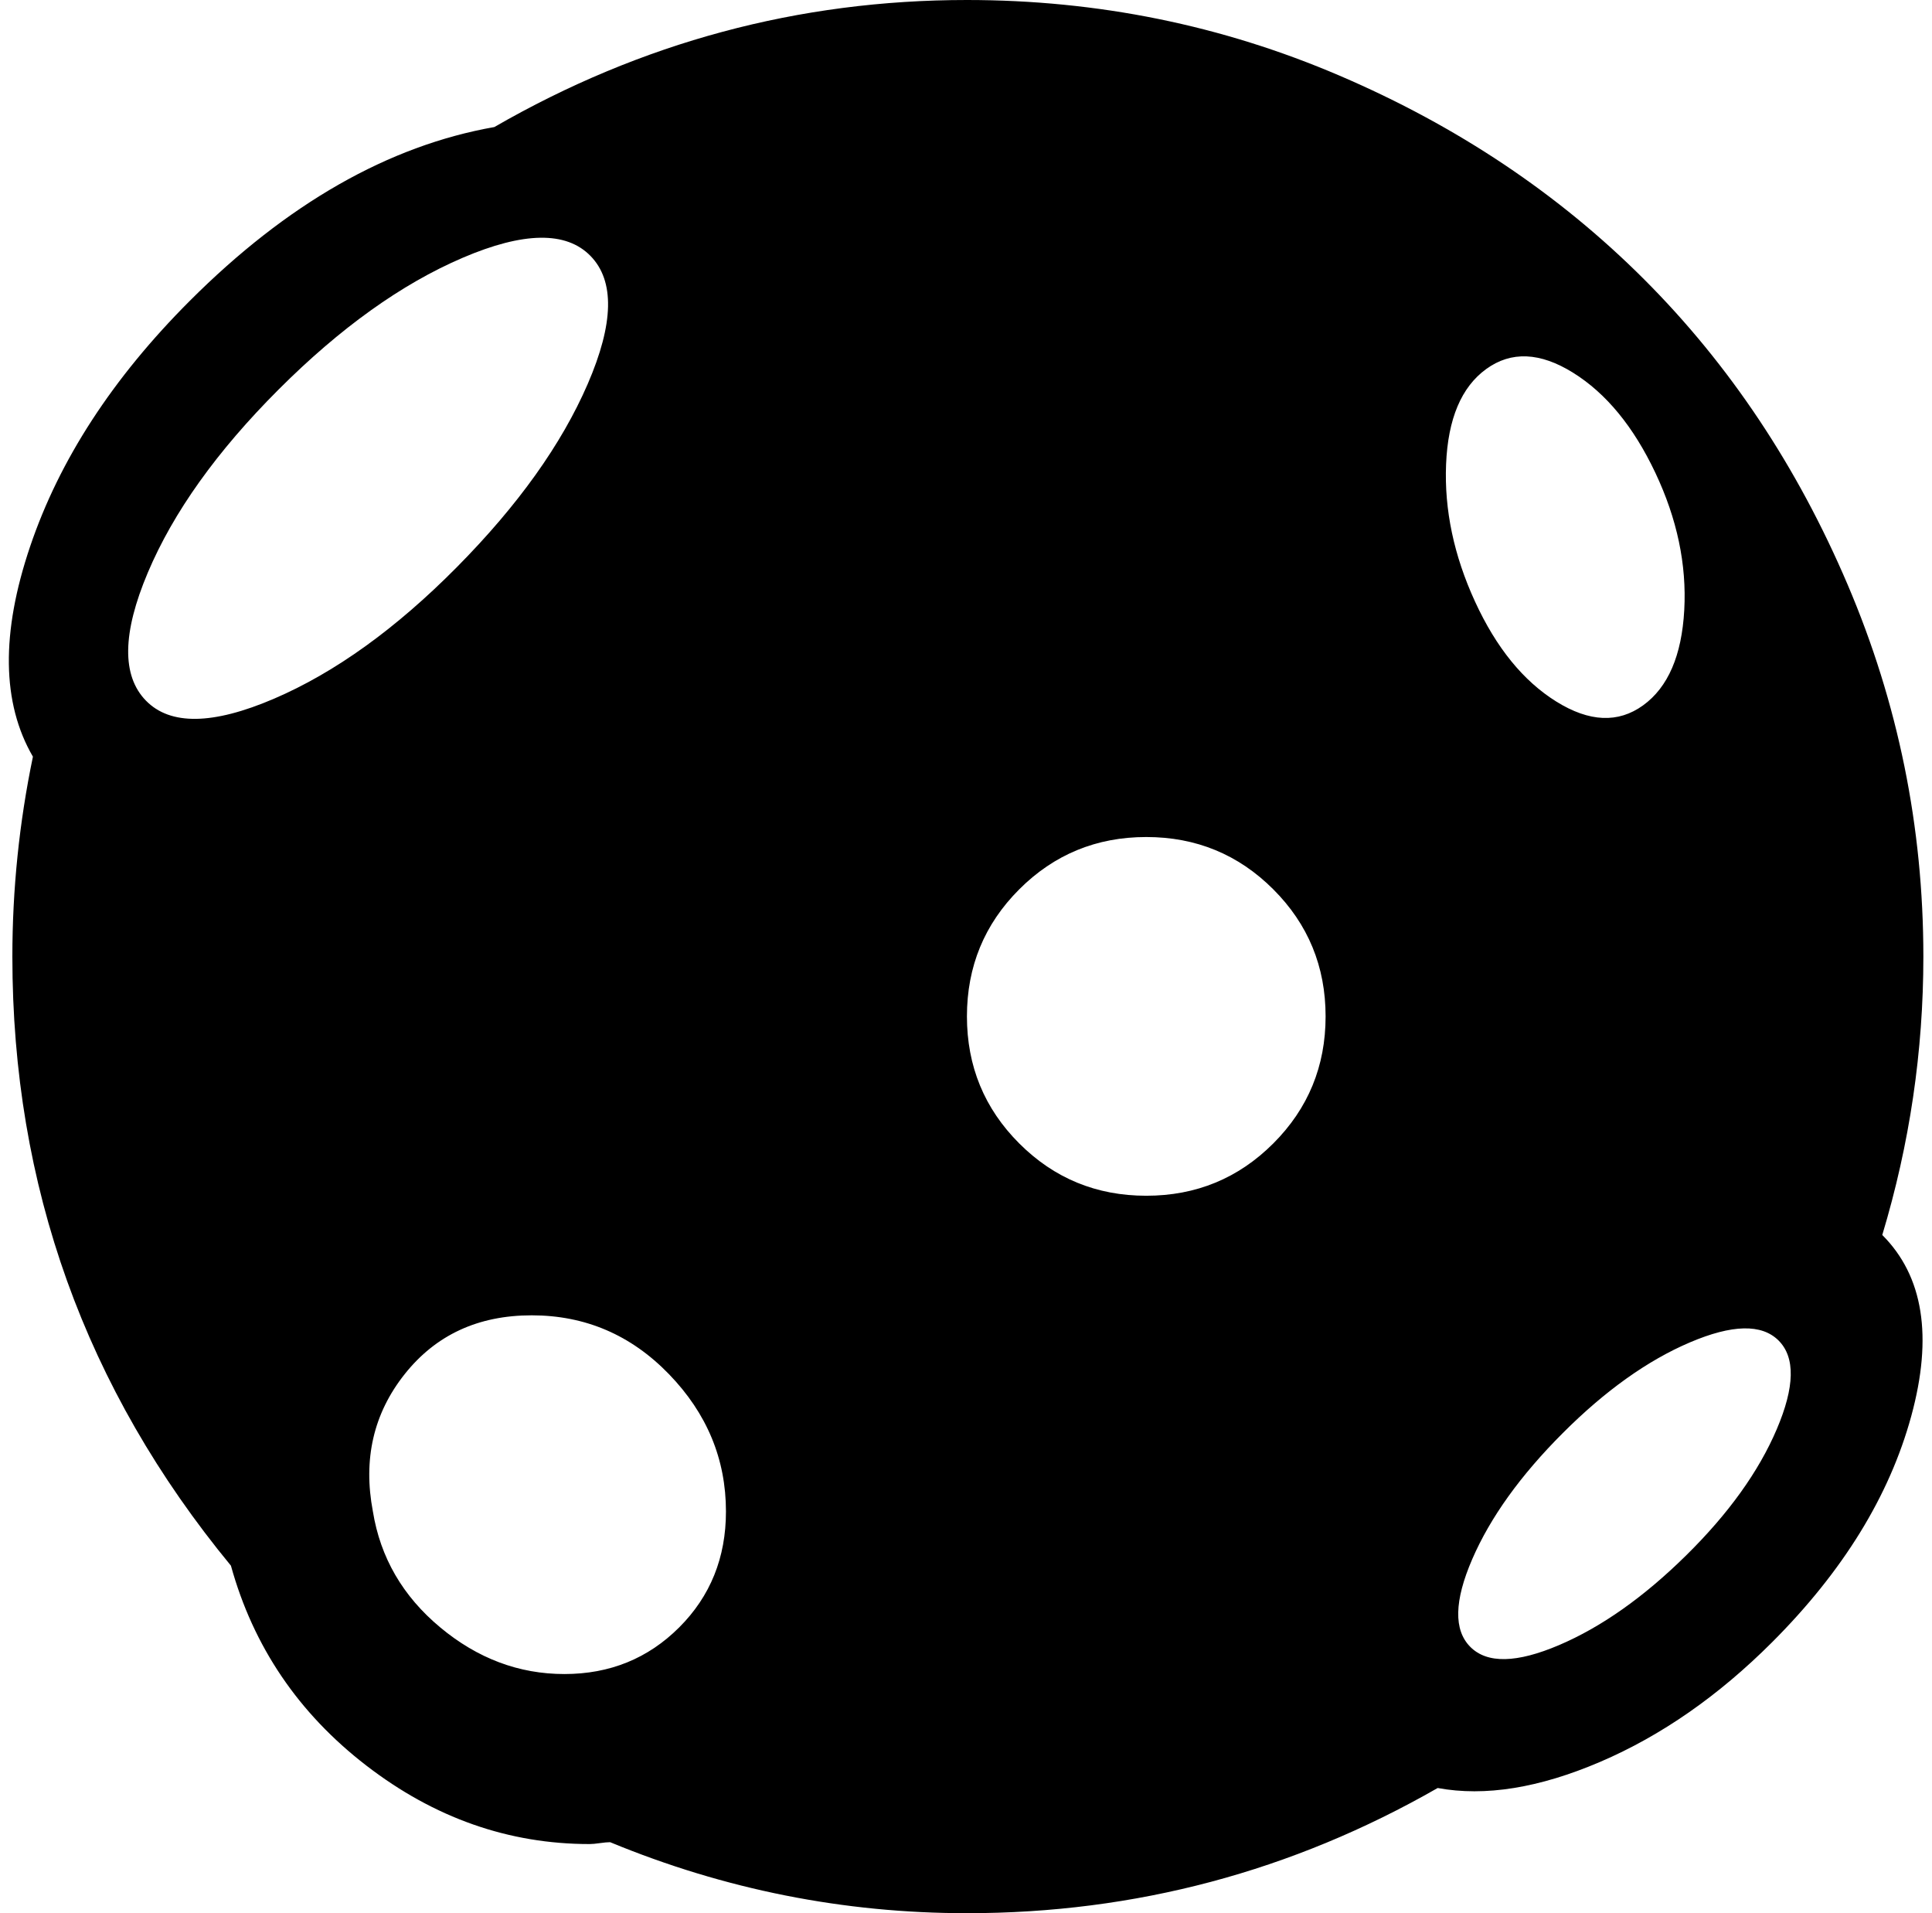 <svg xmlns="http://www.w3.org/2000/svg" width="1.01em" height="1em" viewBox="0 0 1025 1024"><path fill="currentColor" d="M1003 661q33 33 15.5 97T944 879q-43 43-92 64t-87 14q-117 67-252 67q-99 0-191-38q-2 0-5.5.5t-5.5.5q-65 0-119.5-42T119 838Q2 696 2 512q0-54 11-107q-25-43-1.5-112.5T97 161q78-78 163-93Q378 0 513 0q105 0 199.5 40.5t163 109t109 163.5t40.5 199q0 76-22 149M311.5 137q-19.5-20-68.5 1t-98.5 70.5t-70 98t-1 68.5t68.5-1t98-70.5t70-98t1.5-68.5M280 704q-43 0-68 31.5T195 809q6 37 36 62t66.5 25t61.5-25t25-62q0-42-30.5-73.5T280 704m329-256q-40 0-68 28t-28 68t28 68t68 28t68-28t28-68t-28-68t-68-28m272.5-195q-17.5-37-44-53.5t-46.5-2t-21.5 51T785 322t43.5 53.5t46.5 2t22-51t-15.5-73.5m66 464.5q-13.5-13.5-47.5 1T832 767t-48.5 67.5t-1 47t47.5-1t68-48t48.5-67.5t1-47.5"/></svg>